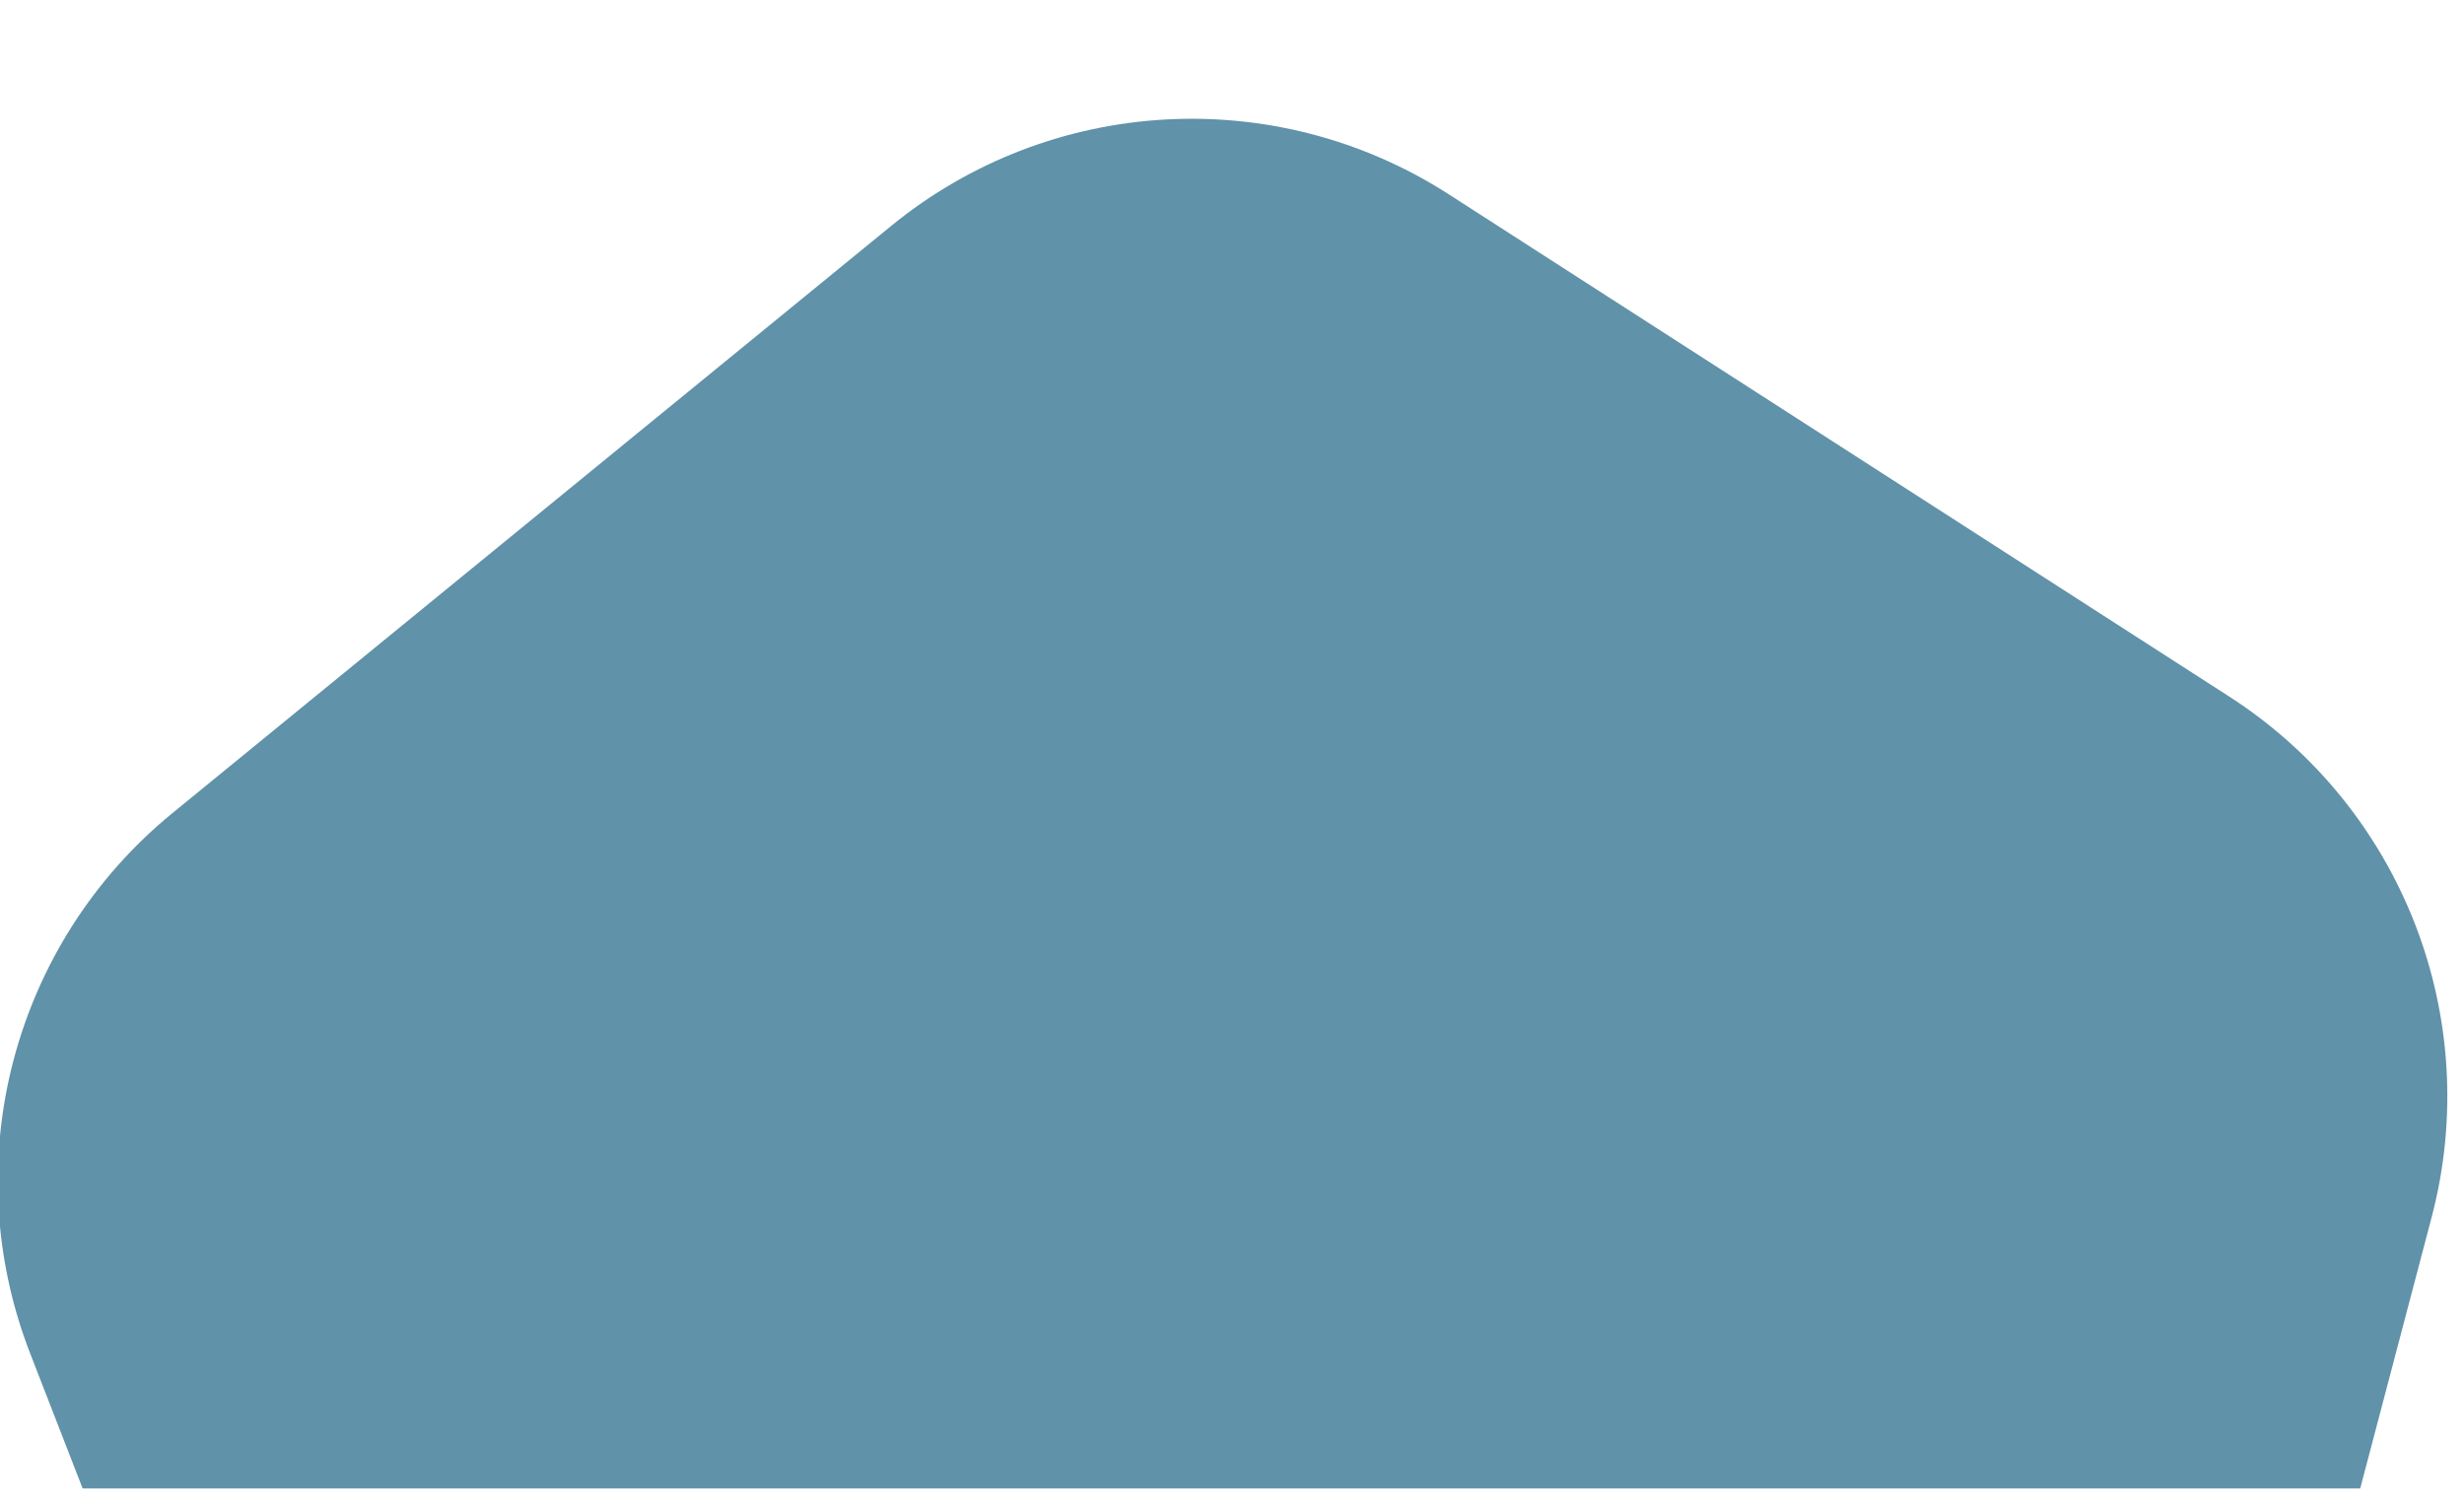 <svg width="300" height="182" viewBox="0 0 300 182" fill="none" xmlns="http://www.w3.org/2000/svg">
<g clip-path="url(#clip0_509_52)">
<path d="M176.403 23.667C155.323 10.1 127.907 11.654 108.493 27.516L20.997 99.006C1.584 114.868 -5.411 141.43 3.671 164.8L44.605 270.129C53.687 293.499 76.781 308.361 101.808 306.942L214.601 300.55C239.628 299.132 260.896 281.755 267.281 257.508L296.058 148.228C302.443 123.982 292.493 98.38 271.412 84.813L176.403 23.667Z" fill="#4F86A0" fill-opacity="0.9"/>
</g>
<defs>
<clipPath id="clip0_509_52">
<rect width="300" height="181.239" fill="white"/>
</clipPath>
</defs>
</svg>
